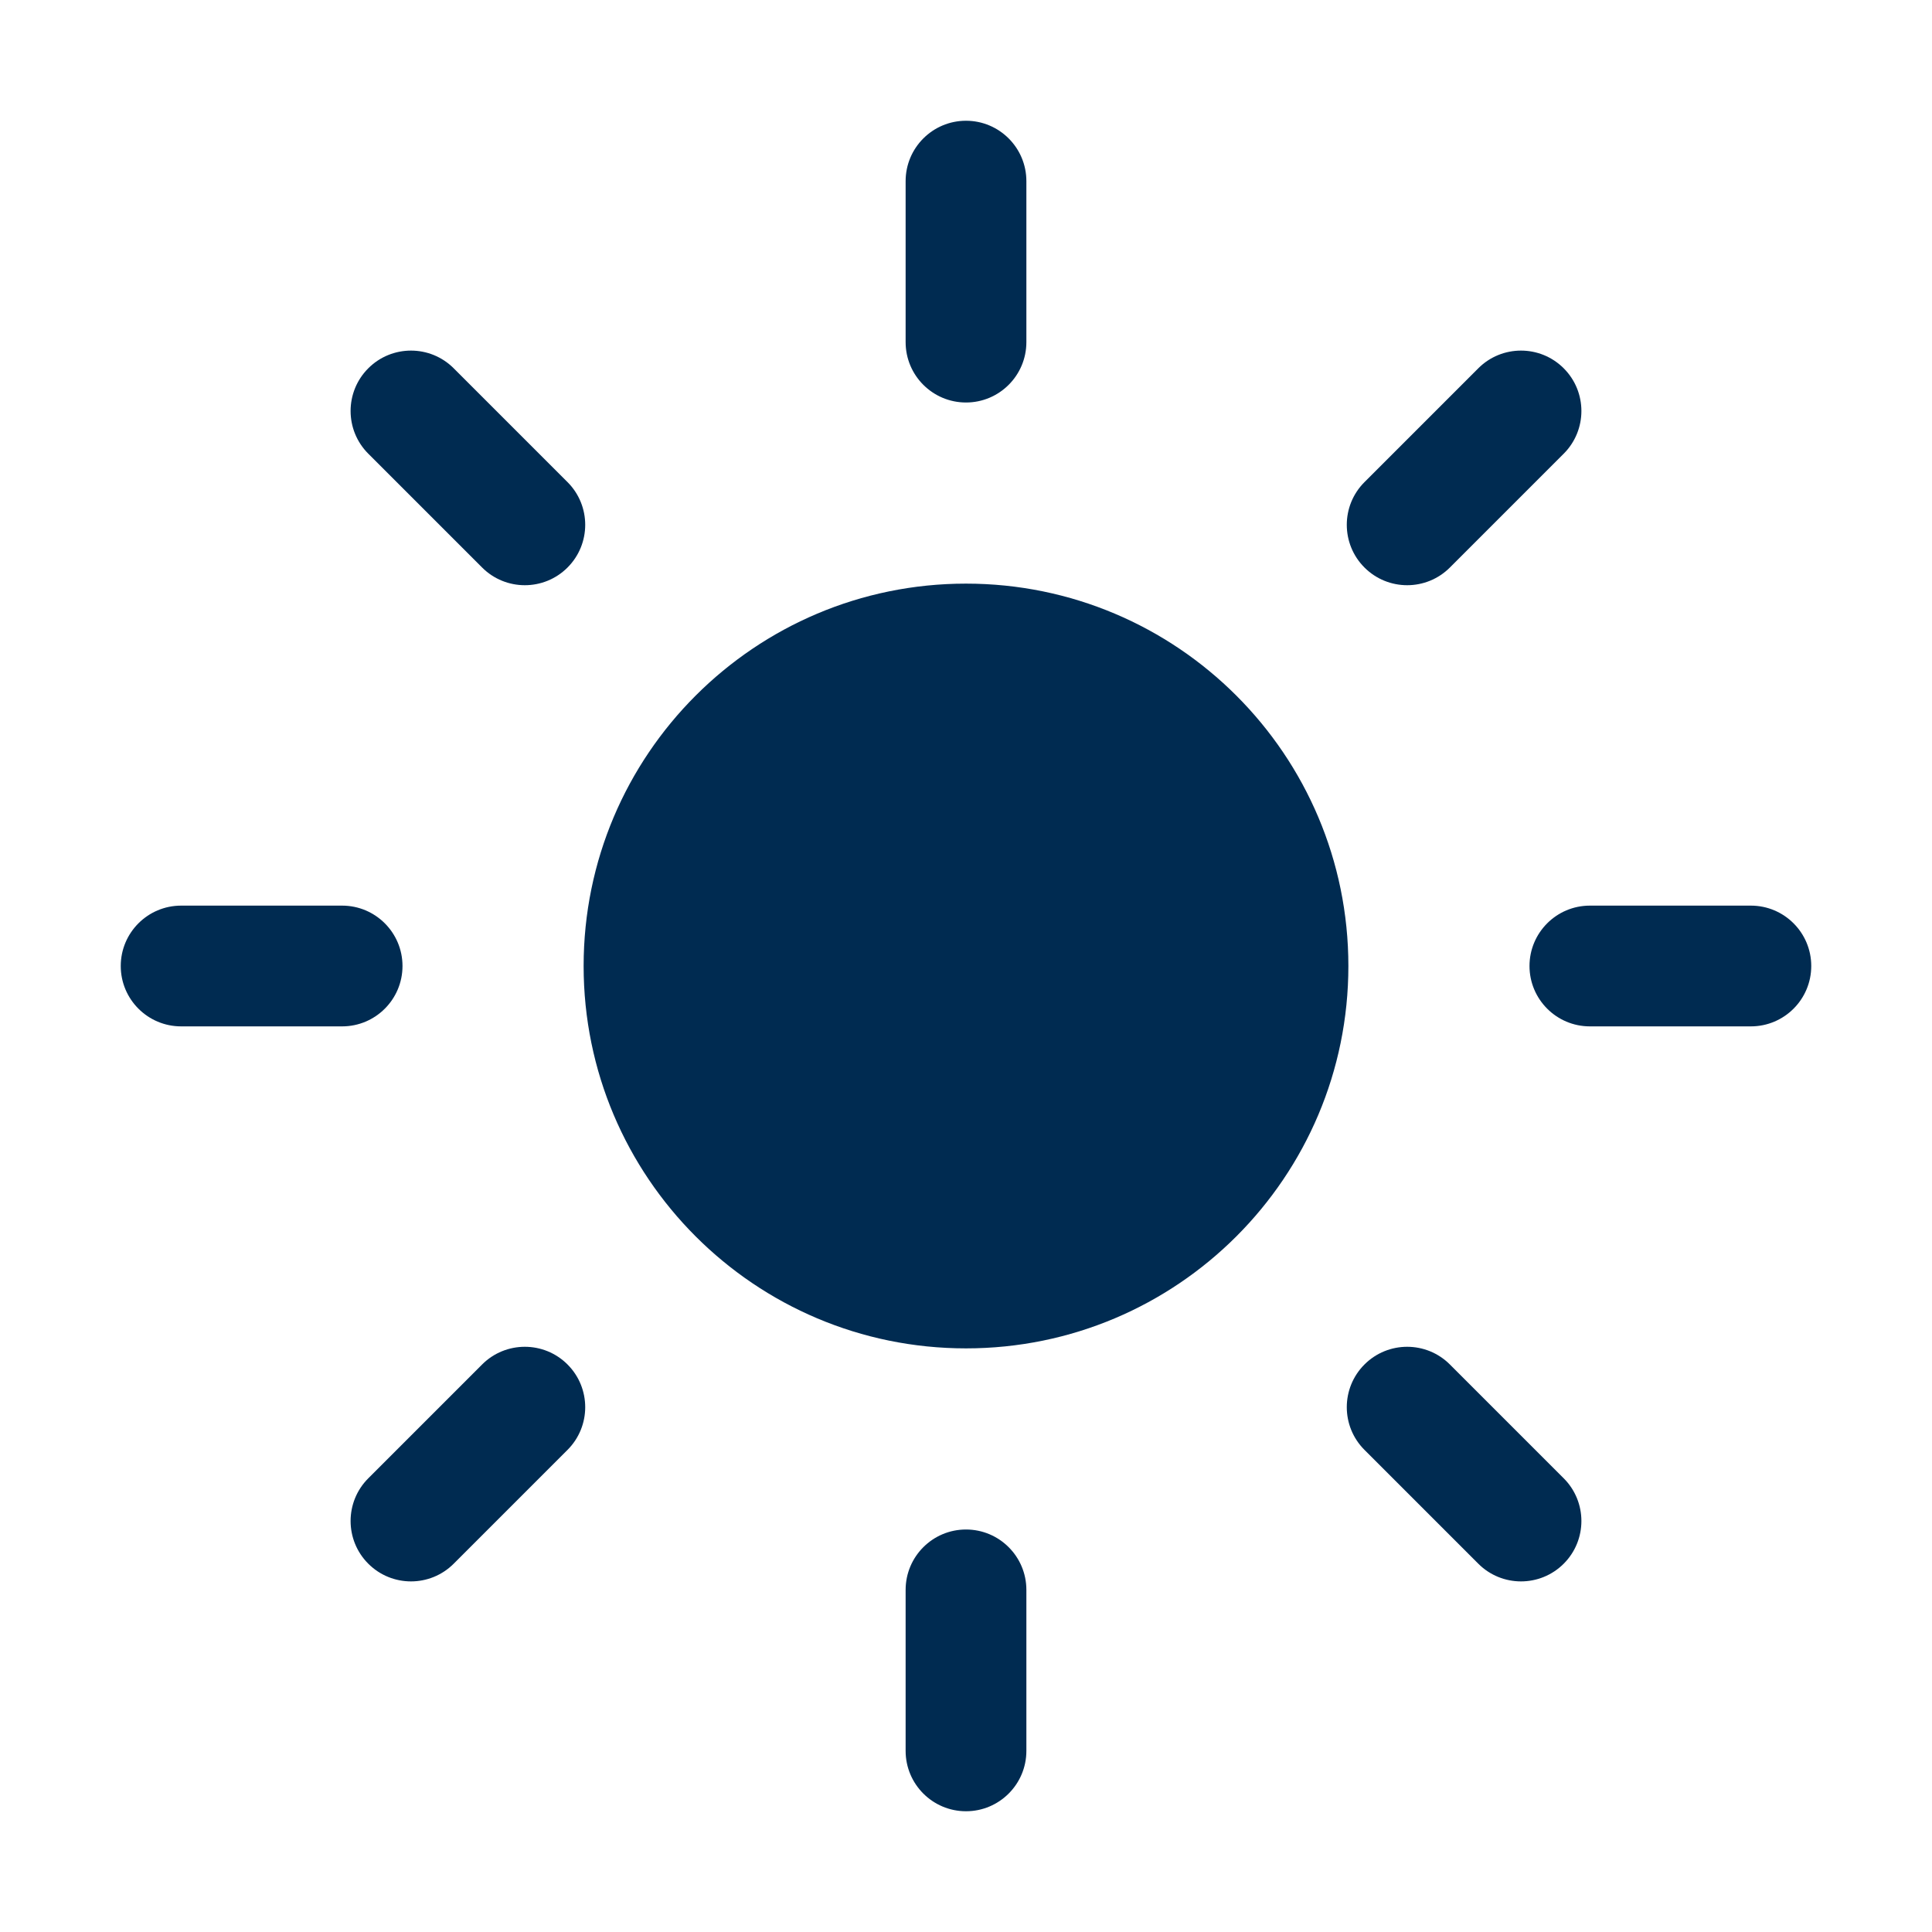 <svg width="24" height="24" viewBox="0 0 24 24" fill="none" xmlns="http://www.w3.org/2000/svg">
<path fill-rule="evenodd" clip-rule="evenodd" d="M11.25,2.25c0,-0.414 0.336,-0.75 0.75,-0.75c0.414,0 0.75,0.336 0.75,0.75v2c0,0.414 -0.336,0.75 -0.75,0.75c-0.414,0 -0.75,-0.336 -0.75,-0.75zM18.364,4.575c0.293,-0.293 0.768,-0.293 1.061,0c0.293,0.293 0.293,0.768 0,1.061l-1.414,1.414c-0.293,0.293 -0.768,0.293 -1.061,0c-0.293,-0.293 -0.293,-0.768 0,-1.061zM4.575,4.575c0.293,-0.293 0.768,-0.293 1.061,0l1.414,1.414c0.293,0.293 0.293,0.768 0,1.061c-0.293,0.293 -0.768,0.293 -1.061,0l-1.414,-1.414c-0.293,-0.293 -0.293,-0.768 0,-1.061zM16.75,12c0,2.623 -2.127,4.75 -4.75,4.75c-2.623,0 -4.75,-2.127 -4.75,-4.75c0,-2.623 2.127,-4.75 4.75,-4.75c2.623,0 4.75,2.127 4.75,4.75zM1.5,12c0,-0.414 0.336,-0.75 0.75,-0.75h2c0.414,0 0.75,0.336 0.75,0.75c0,0.414 -0.336,0.75 -0.75,0.75h-2c-0.414,0 -0.75,-0.336 -0.75,-0.75zM21.75,11.25c0.414,0 0.75,0.336 0.75,0.75c0,0.414 -0.336,0.75 -0.75,0.75h-2c-0.414,0 -0.75,-0.336 -0.75,-0.75c0,-0.414 0.336,-0.75 0.75,-0.75zM19.425,18.364c0.293,0.293 0.293,0.768 0,1.061c-0.293,0.293 -0.768,0.293 -1.061,0l-1.414,-1.414c-0.293,-0.293 -0.293,-0.768 0,-1.061c0.293,-0.293 0.768,-0.293 1.061,0zM4.575,19.425c-0.293,-0.293 -0.293,-0.768 0,-1.061l1.414,-1.414c0.293,-0.293 0.768,-0.293 1.061,0c0.293,0.293 0.293,0.768 0,1.061l-1.414,1.414c-0.293,0.293 -0.768,0.293 -1.061,0zM12,22.5c-0.414,0 -0.75,-0.336 -0.75,-0.75v-2c0,-0.414 0.336,-0.75 0.75,-0.75c0.414,0 0.75,0.336 0.75,0.75v2c0,0.414 -0.336,0.75 -0.75,0.75z" fill="#002B51"/>
</svg>
